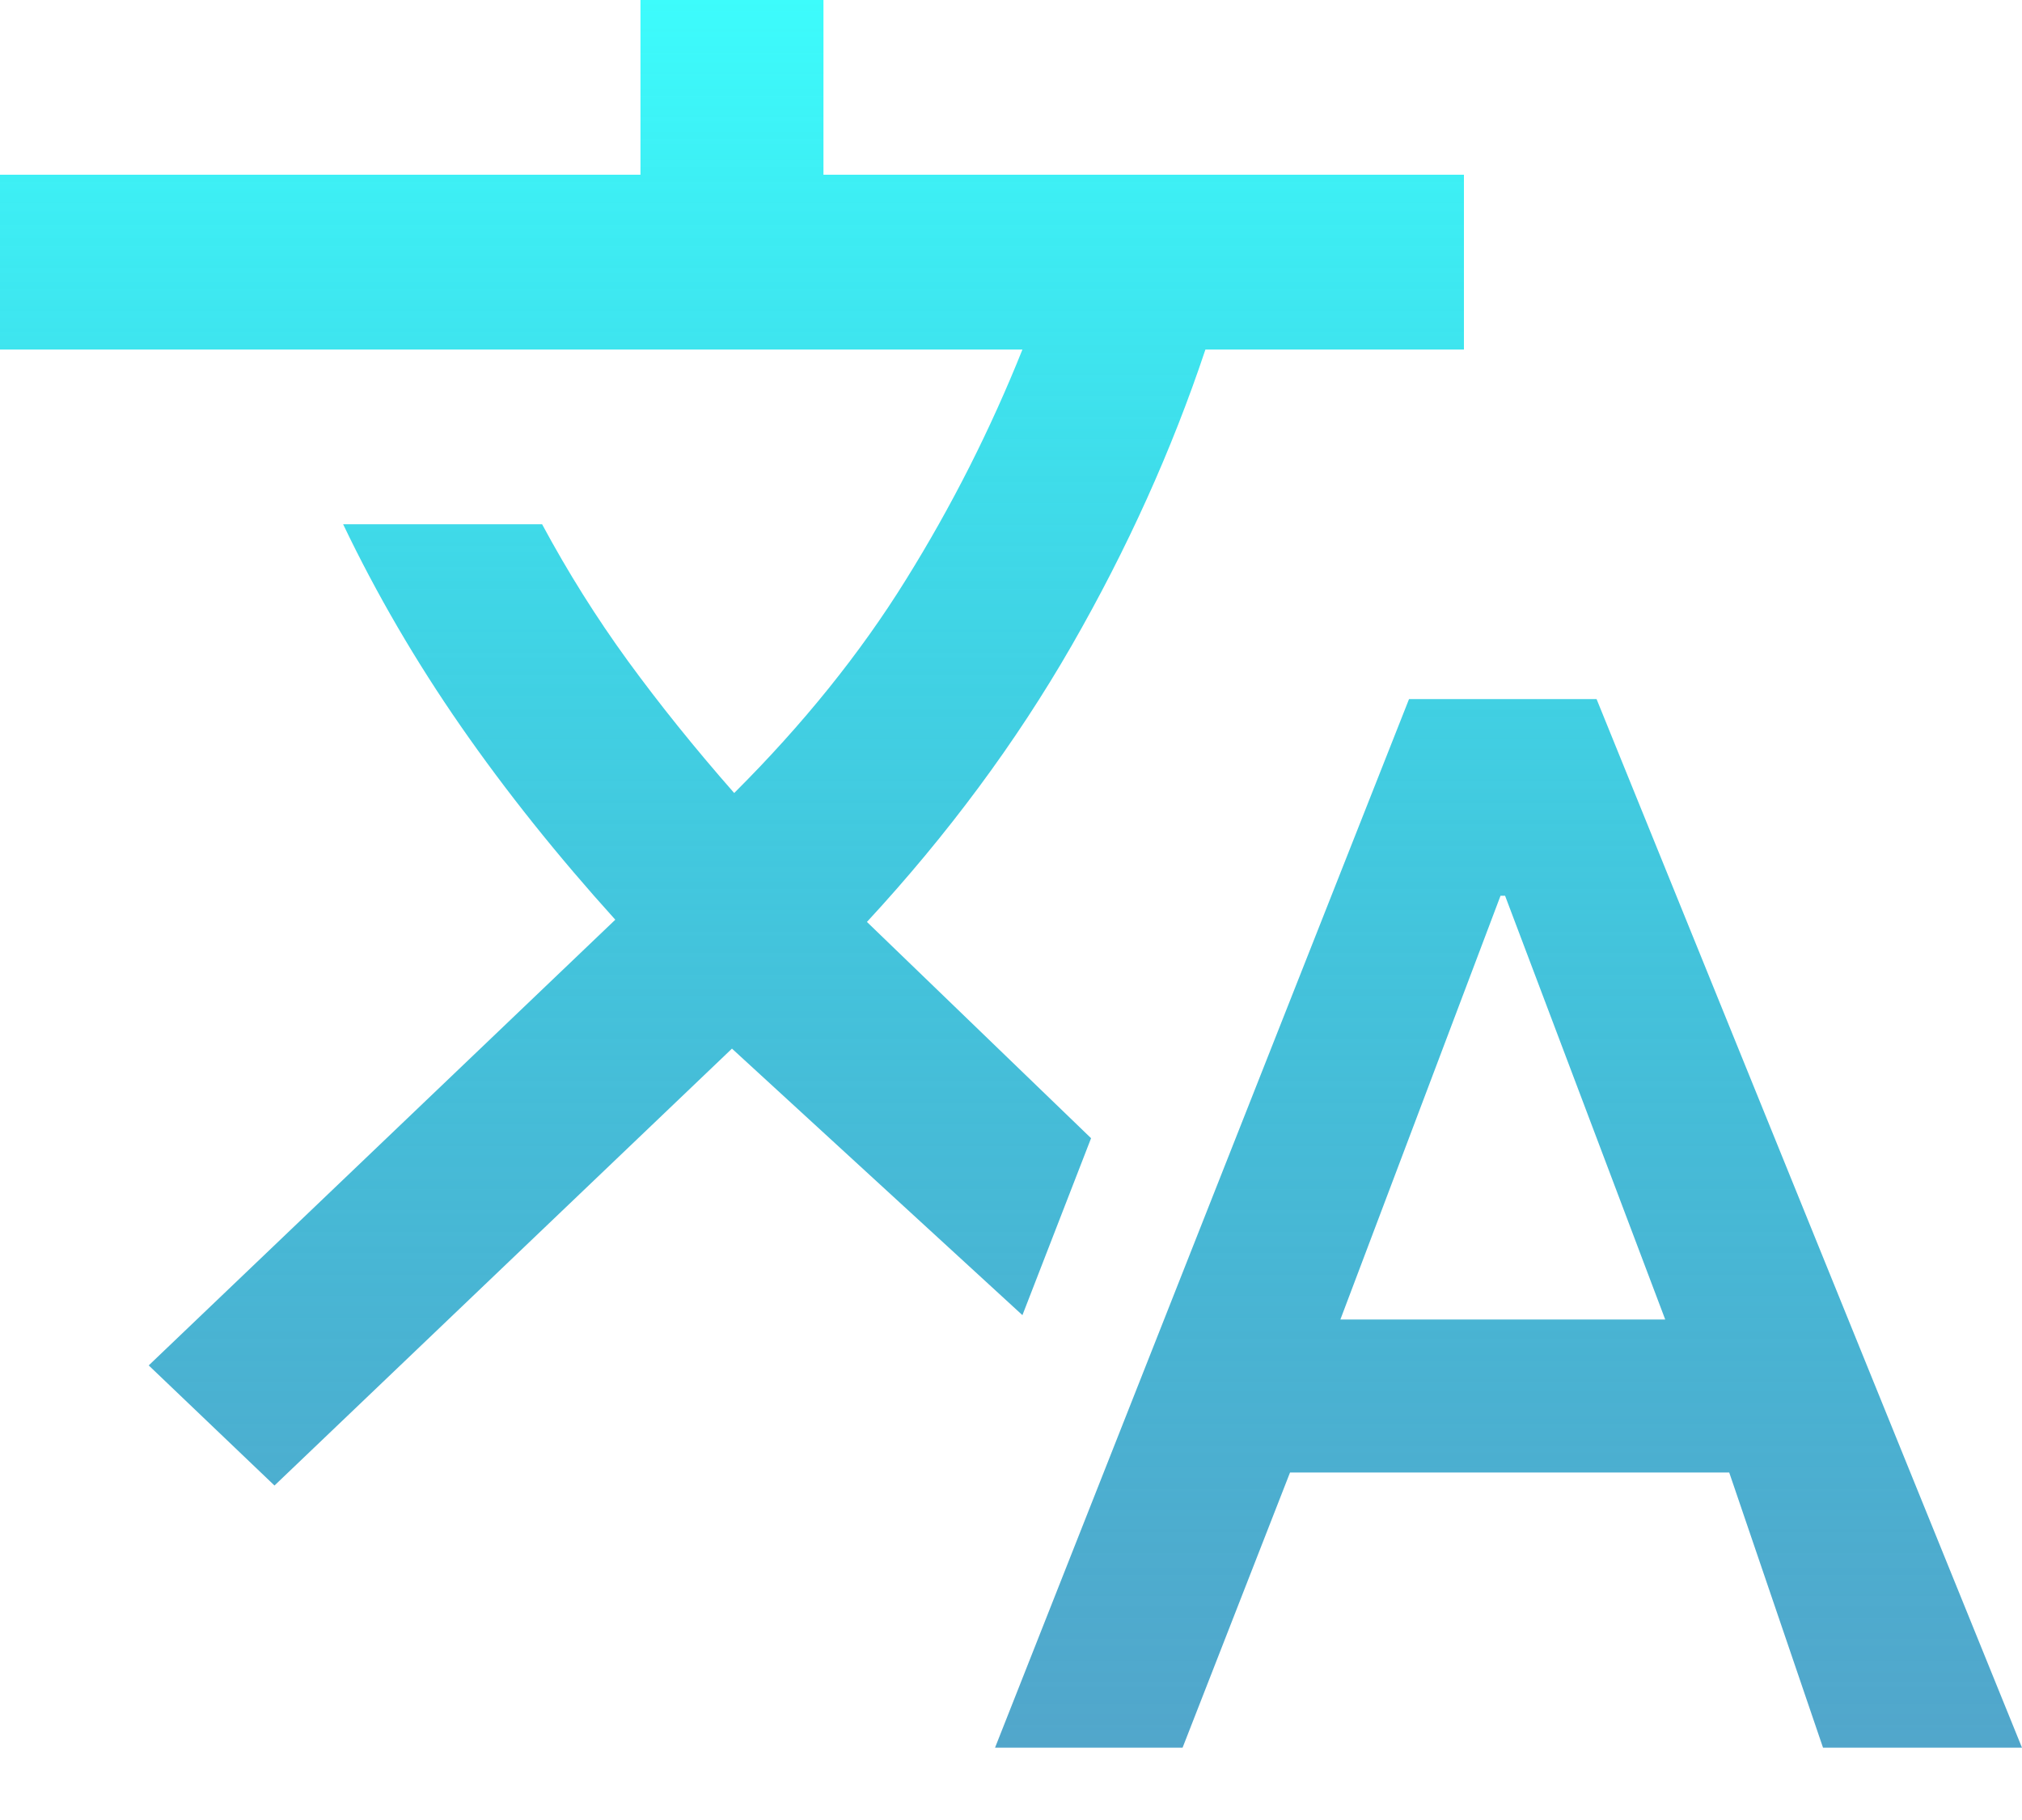 <svg width="20" height="18" viewBox="0 0 20 18" fill="none" xmlns="http://www.w3.org/2000/svg">
<path d="M9.842 17.285L13.937 6.914H15.792L20 17.285H18.032L17.104 14.563H12.76L11.697 17.285H9.842ZM13.258 13.05H16.471L14.887 8.859H14.842L13.258 13.05ZM2.715 14.692L1.471 13.504L6.086 9.096C5.513 8.462 5.004 7.825 4.559 7.184C4.114 6.543 3.725 5.877 3.394 5.185H5.362C5.618 5.661 5.901 6.111 6.21 6.536C6.52 6.961 6.87 7.397 7.262 7.843C7.941 7.166 8.507 6.464 8.959 5.736C9.412 5.009 9.796 4.249 10.113 3.457H0V1.728H6.335V0H8.145V1.728H14.48V3.457H11.923C11.591 4.451 11.15 5.427 10.6 6.385C10.049 7.343 9.374 8.254 8.575 9.118L10.792 11.257L10.113 13.007L7.24 10.371L2.715 14.692Z" fill="url(#paint0_linear_25_57)"/>
<defs>
<linearGradient id="paint0_linear_25_57" x1="10" y1="0" x2="10" y2="17.285" gradientUnits="userSpaceOnUse">
<stop stop-color="#3DFCFC"/>
<stop offset="1" stop-color="#007DB3" stop-opacity="0.68"/>
</linearGradient>
</defs>
</svg>
